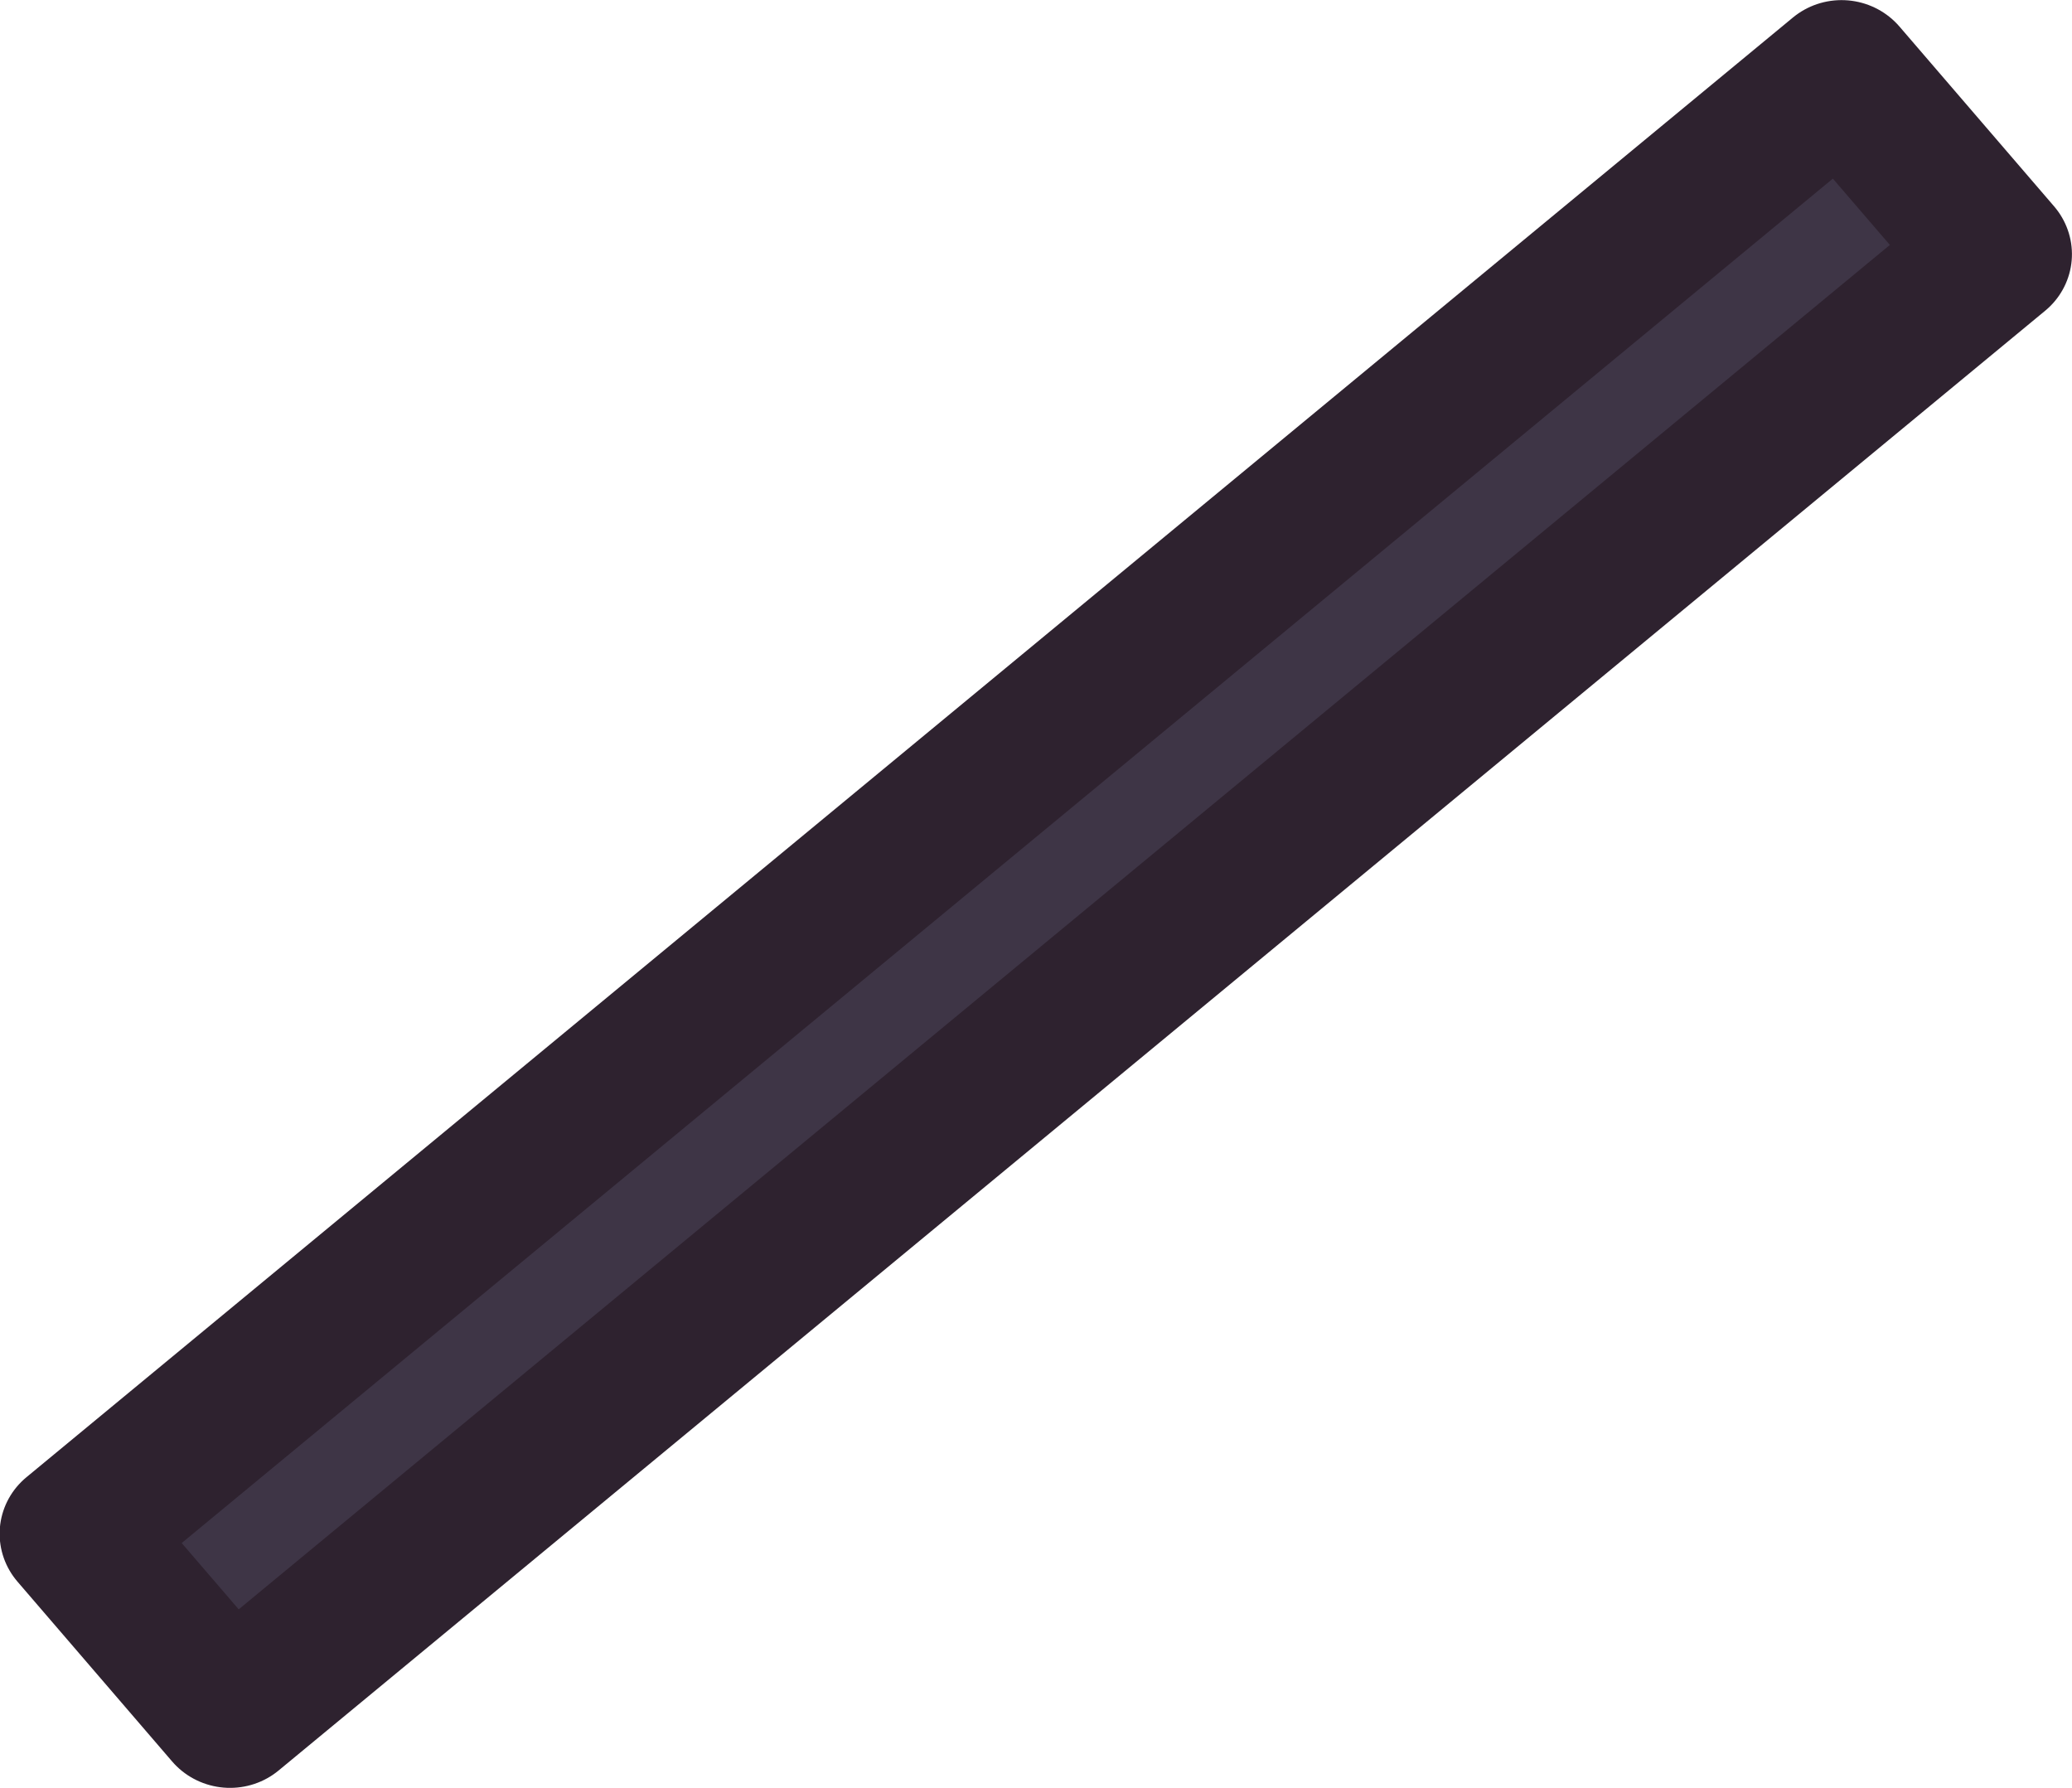 <?xml version="1.0" encoding="UTF-8" standalone="no"?>
<!-- Created with Inkscape (http://www.inkscape.org/) -->

<svg
   width="110.76"
   height="95.555"
   viewBox="0 0 110.76 95.555"
   version="1.1"
   id="svg1"
   inkscape:version="1.4 (86a8ad7, 2024-10-11)"
   sodipodi:docname="camera_strap.svg"
   xmlns:inkscape="http://www.inkscape.org/namespaces/inkscape"
   xmlns:sodipodi="http://sodipodi.sourceforge.net/DTD/sodipodi-0.dtd"
   xmlns="http://www.w3.org/2000/svg"
   xmlns:svg="http://www.w3.org/2000/svg">
  <sodipodi:namedview
     id="namedview1"
     pagecolor="#ffffff"
     bordercolor="#000000"
     borderopacity="0.25"
     inkscape:showpageshadow="2"
     inkscape:pageopacity="0.0"
     inkscape:pagecheckerboard="0"
     inkscape:deskcolor="#2b2b2b"
     inkscape:document-units="px"
     inkscape:zoom="3.1835938"
     inkscape:cx="57.325153"
     inkscape:cy="40.36319"
     inkscape:window-width="1920"
     inkscape:window-height="1017"
     inkscape:window-x="1912"
     inkscape:window-y="-8"
     inkscape:window-maximized="1"
     inkscape:current-layer="layer1" />
  <defs
     id="defs1" />
  <g
     inkscape:label="Layer 1"
     inkscape:groupmode="layer"
     id="layer1"
     transform="translate(39,27)">
    <rect
       style="fill:#3e3546;stroke:#2e222f;stroke-width:8.001;stroke-linecap:round;stroke-linejoin:round;stroke-miterlimit:9.8"
       id="rect1"
       sodipodi:type="rect"
       width="12.676"
       height="122.481"
       x="20.118"
       y="-60.098"
       d="m 88.137,102.683 h 11.994 v 115.497 H 88.137 Z m 79.726,0 h -11.994 v 115.497 h 11.994 z"
       transform="matrix(0.652,0.758,-0.771,0.637,0,0)" />
  </g>
</svg>
